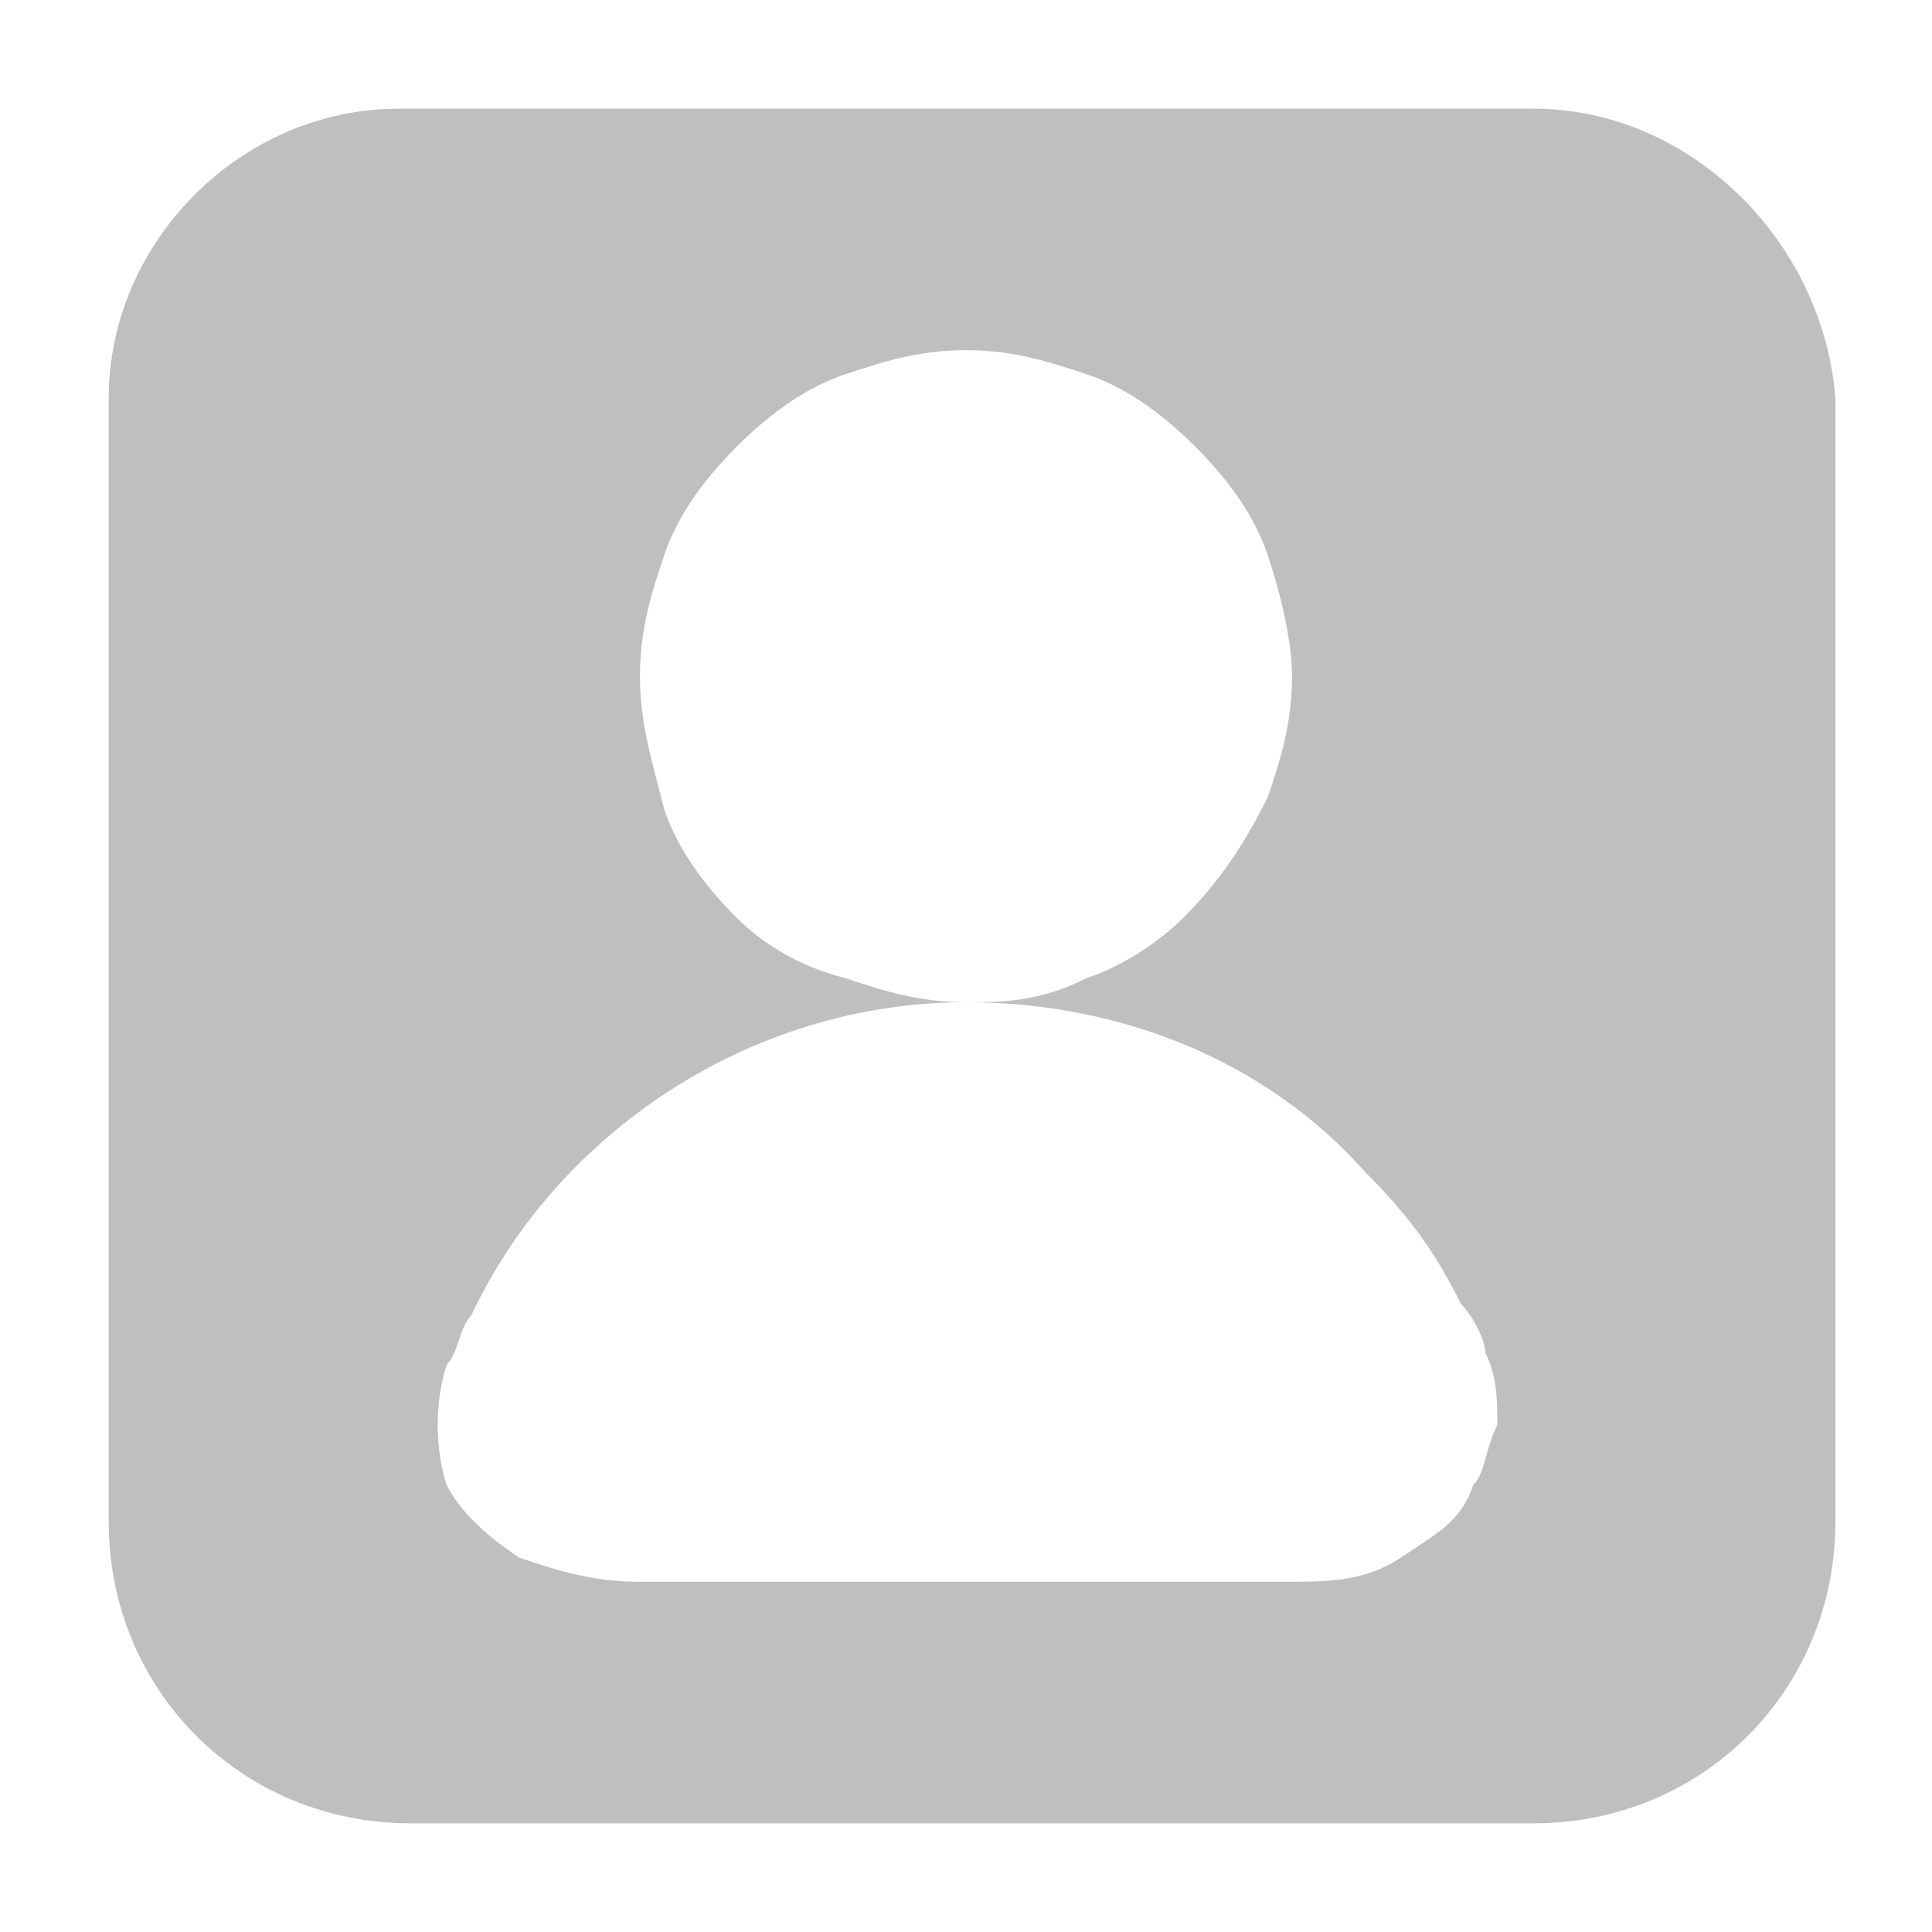 <?xml version="1.0" standalone="no"?><!DOCTYPE svg PUBLIC "-//W3C//DTD SVG 1.1//EN" "http://www.w3.org/Graphics/SVG/1.1/DTD/svg11.dtd"><svg t="1502114284607" class="icon" style="" viewBox="0 0 1024 1024" version="1.1" xmlns="http://www.w3.org/2000/svg" p-id="10386" xmlns:xlink="http://www.w3.org/1999/xlink" width="200" height="200"><defs><style type="text/css"></style></defs><path d="M812.8 57.6H211.2C128 57.6 57.6 128 57.6 211.2v595.2c0 89.6 70.4 160 160 160h595.2c89.6 0 160-70.4 160-160V211.2C966.4 128 896 57.6 812.8 57.6zM352 294.4c6.4-19.2 19.2-38.4 38.4-57.6 19.2-19.2 38.4-32 57.6-38.4 19.2-6.4 38.4-12.8 64-12.8s44.8 6.4 64 12.8c19.2 6.4 38.4 19.2 57.6 38.4 19.2 19.2 32 38.4 38.4 57.6 6.4 19.2 12.8 44.8 12.8 64 0 25.6-6.4 44.8-12.8 64-12.8 25.6-25.6 44.8-44.8 64-12.8 12.8-32 25.6-51.2 32-25.6 12.8-44.8 12.8-64 12.8-25.6 0-44.8-6.4-64-12.8-25.6-6.4-44.8-19.2-57.6-32-19.2-19.2-32-38.4-38.4-57.6-6.4-25.6-12.8-44.8-12.8-70.4 0-25.6 6.4-44.8 12.8-64z m428.8 492.8c-6.4 19.2-19.2 25.6-38.4 38.4-19.2 12.8-38.4 12.8-64 12.8H339.2c-25.6 0-44.8-6.4-64-12.8-19.2-12.8-32-25.6-38.4-38.4-6.4-19.2-6.4-44.8 0-64 6.4-6.4 6.4-19.2 12.8-25.6 44.8-96 147.2-166.4 262.4-166.4 83.2 0 160 32 211.2 89.6 25.6 25.6 38.4 44.8 51.2 70.4 6.4 6.4 12.8 19.2 12.8 25.6 6.4 12.8 6.4 25.6 6.4 38.4-6.4 12.8-6.4 25.6-12.8 32z" p-id="10387" fill="#bfbfbf"></path></svg>